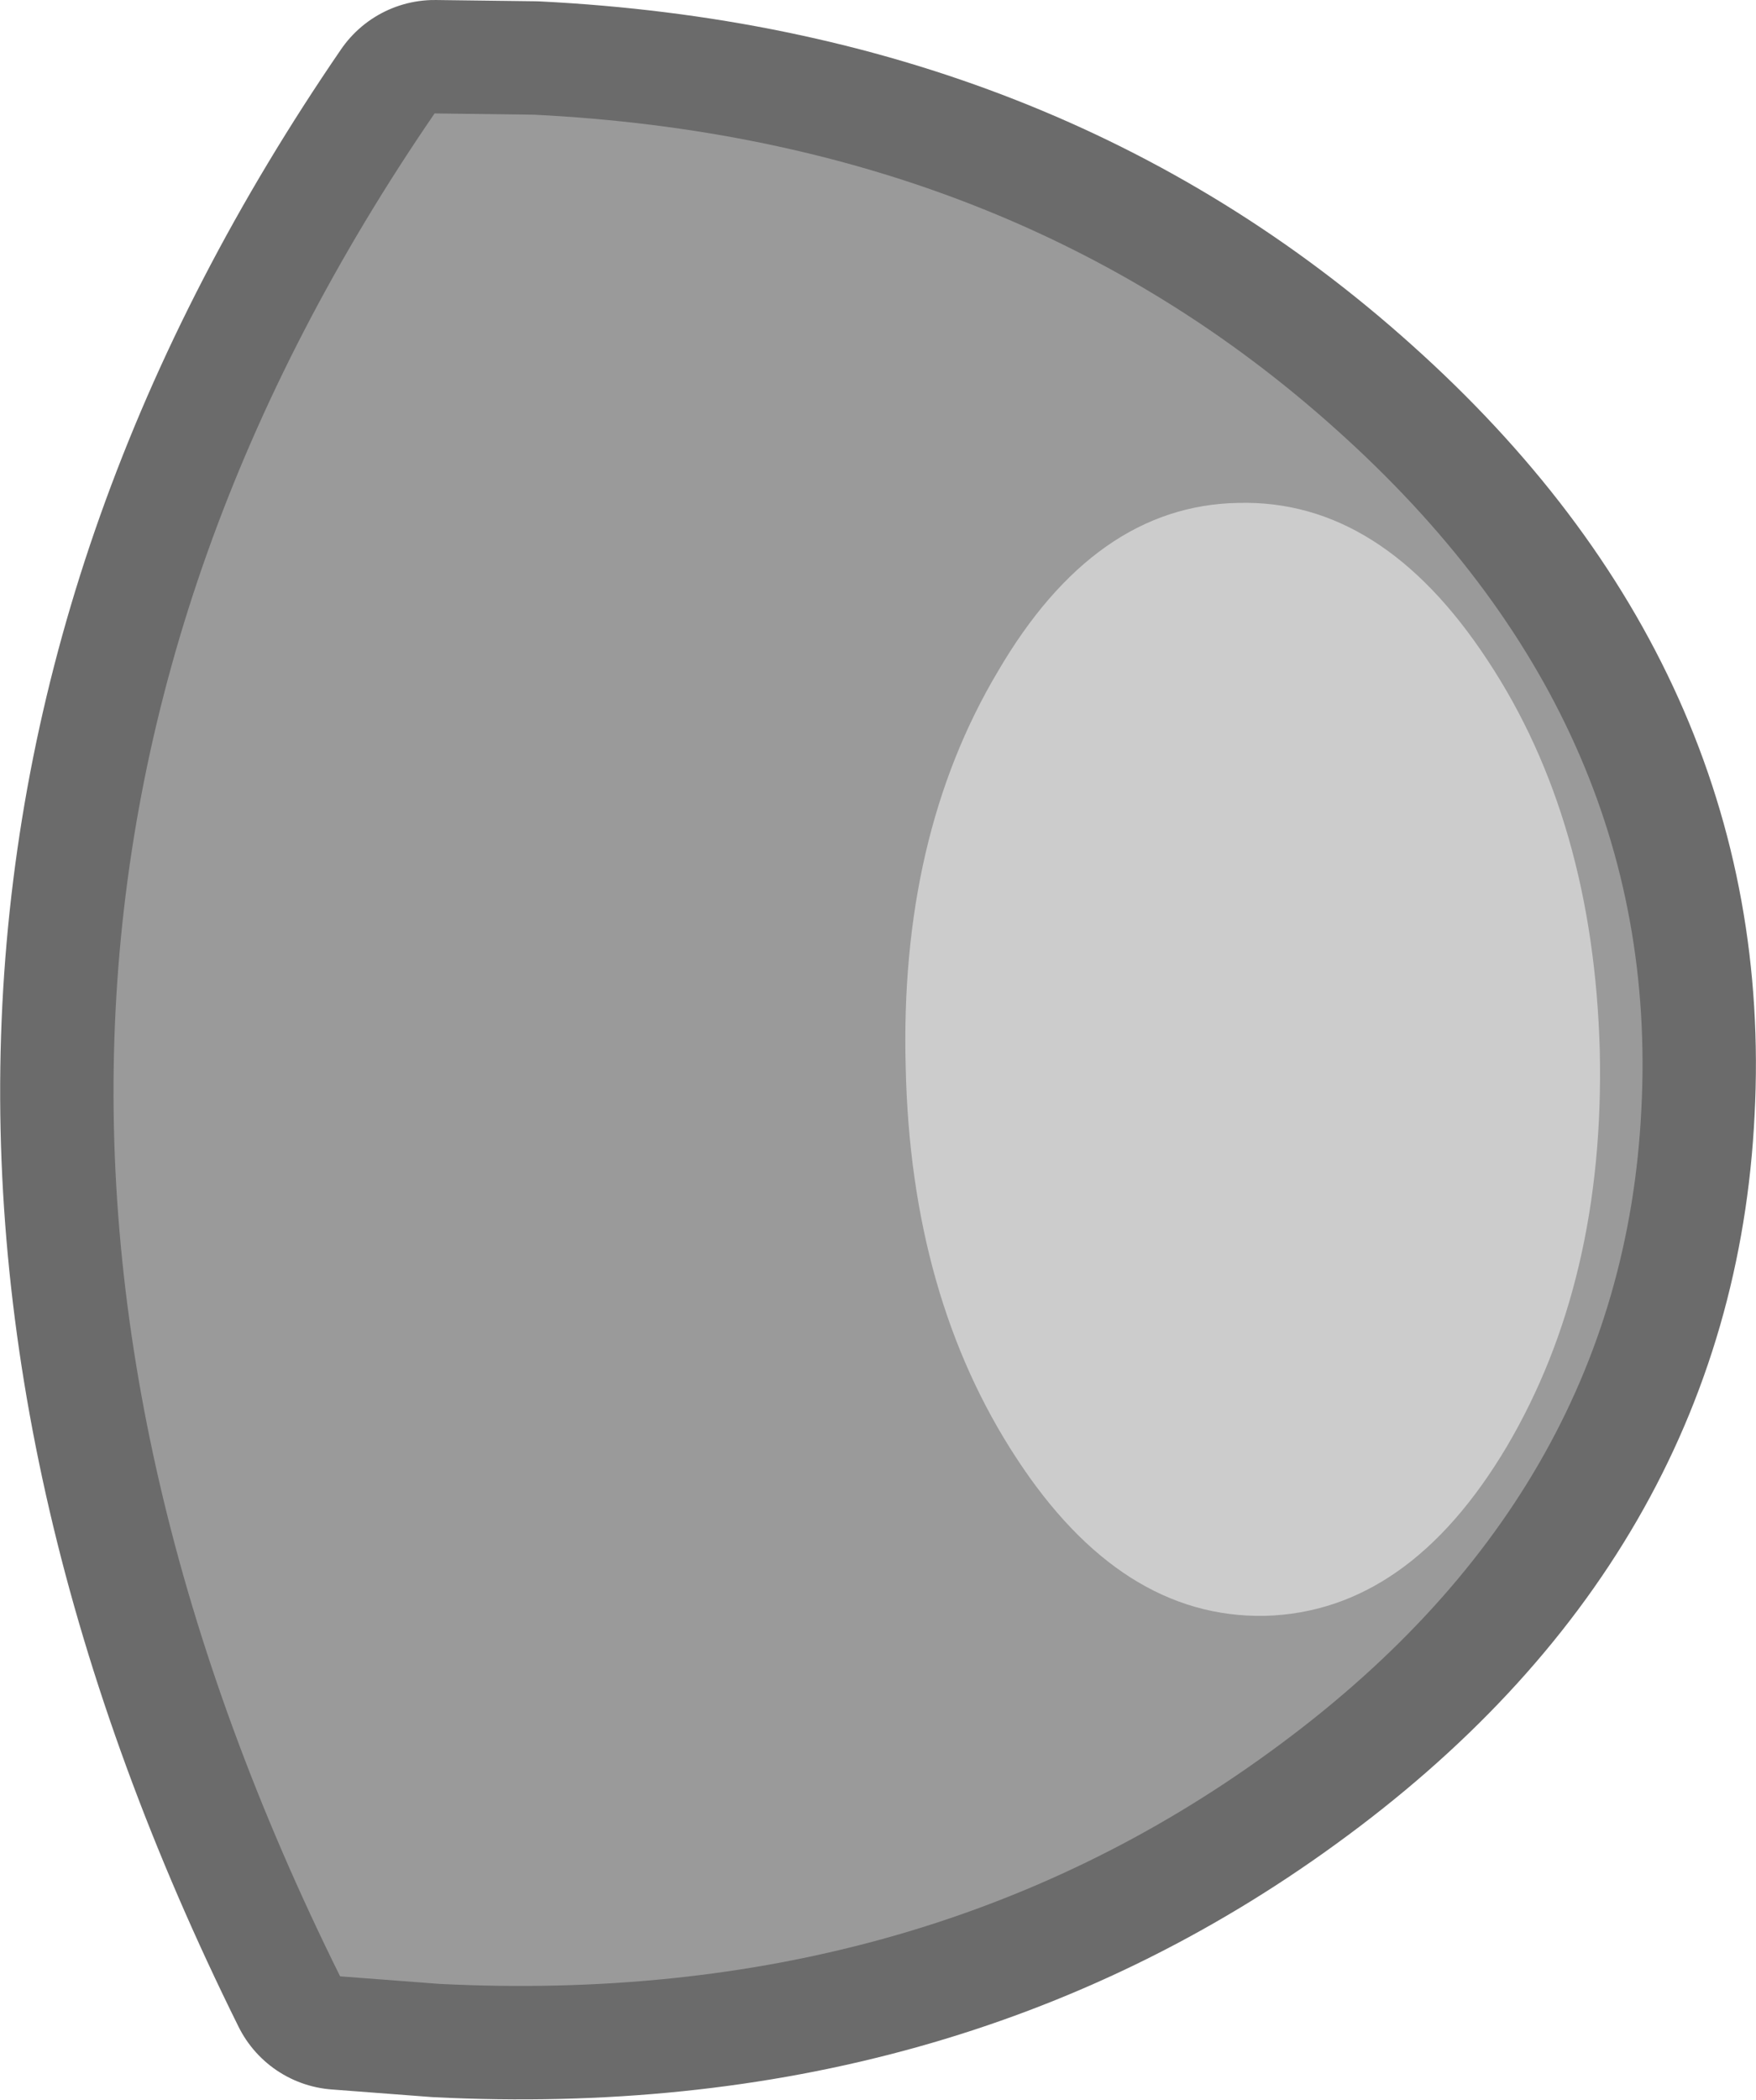 <?xml version="1.0" encoding="UTF-8" standalone="no"?>
<svg xmlns:xlink="http://www.w3.org/1999/xlink" height="83.3px" width="69.7px" xmlns="http://www.w3.org/2000/svg">
  <g transform="matrix(1.0, 0.0, 0.0, 1.0, -165.1, 8.15)">
    <path d="M178.6 70.25 Q158.9 30.55 182.35 -3.65 L186.3 -3.6 Q205.3 -2.65 218.15 8.9 231.05 20.45 230.25 35.85 229.5 51.2 215.5 61.35 201.55 71.5 182.55 70.55 L178.6 70.25" fill="#9a9a9a" fill-rule="evenodd" stroke="none"/>
    <path d="M178.6 70.25 Q158.9 30.55 182.35 -3.65 L186.3 -3.6 Q205.3 -2.65 218.15 8.9 231.05 20.45 230.25 35.85 229.5 51.2 215.5 61.35 201.55 71.5 182.55 70.55 L178.6 70.25 Z" fill="none" stroke="#6b6b6b" stroke-linecap="round" stroke-linejoin="round" stroke-width="9.0"/>
    <path d="M178.6 70.25 Q158.9 30.55 182.35 -3.65 L186.3 -3.6 Q205.3 -2.65 218.15 8.9 231.05 20.45 230.25 35.85 229.5 51.2 215.5 61.35 201.55 71.5 182.55 70.55 L178.6 70.25" fill="#9a9a9a" fill-rule="evenodd" stroke="none"/>
    <path d="M204.7 18.5 Q208.55 11.9 214.25 11.8 219.95 11.65 224.15 18.05 228.35 24.4 228.6 33.55 228.8 42.65 224.9 49.25 221.0 55.8 215.3 55.95 209.6 56.05 205.45 49.7 201.25 43.3 201.05 34.2 200.8 25.05 204.7 18.5" fill="#cccccc" fill-rule="evenodd" stroke="none"/>
  </g>
</svg>
